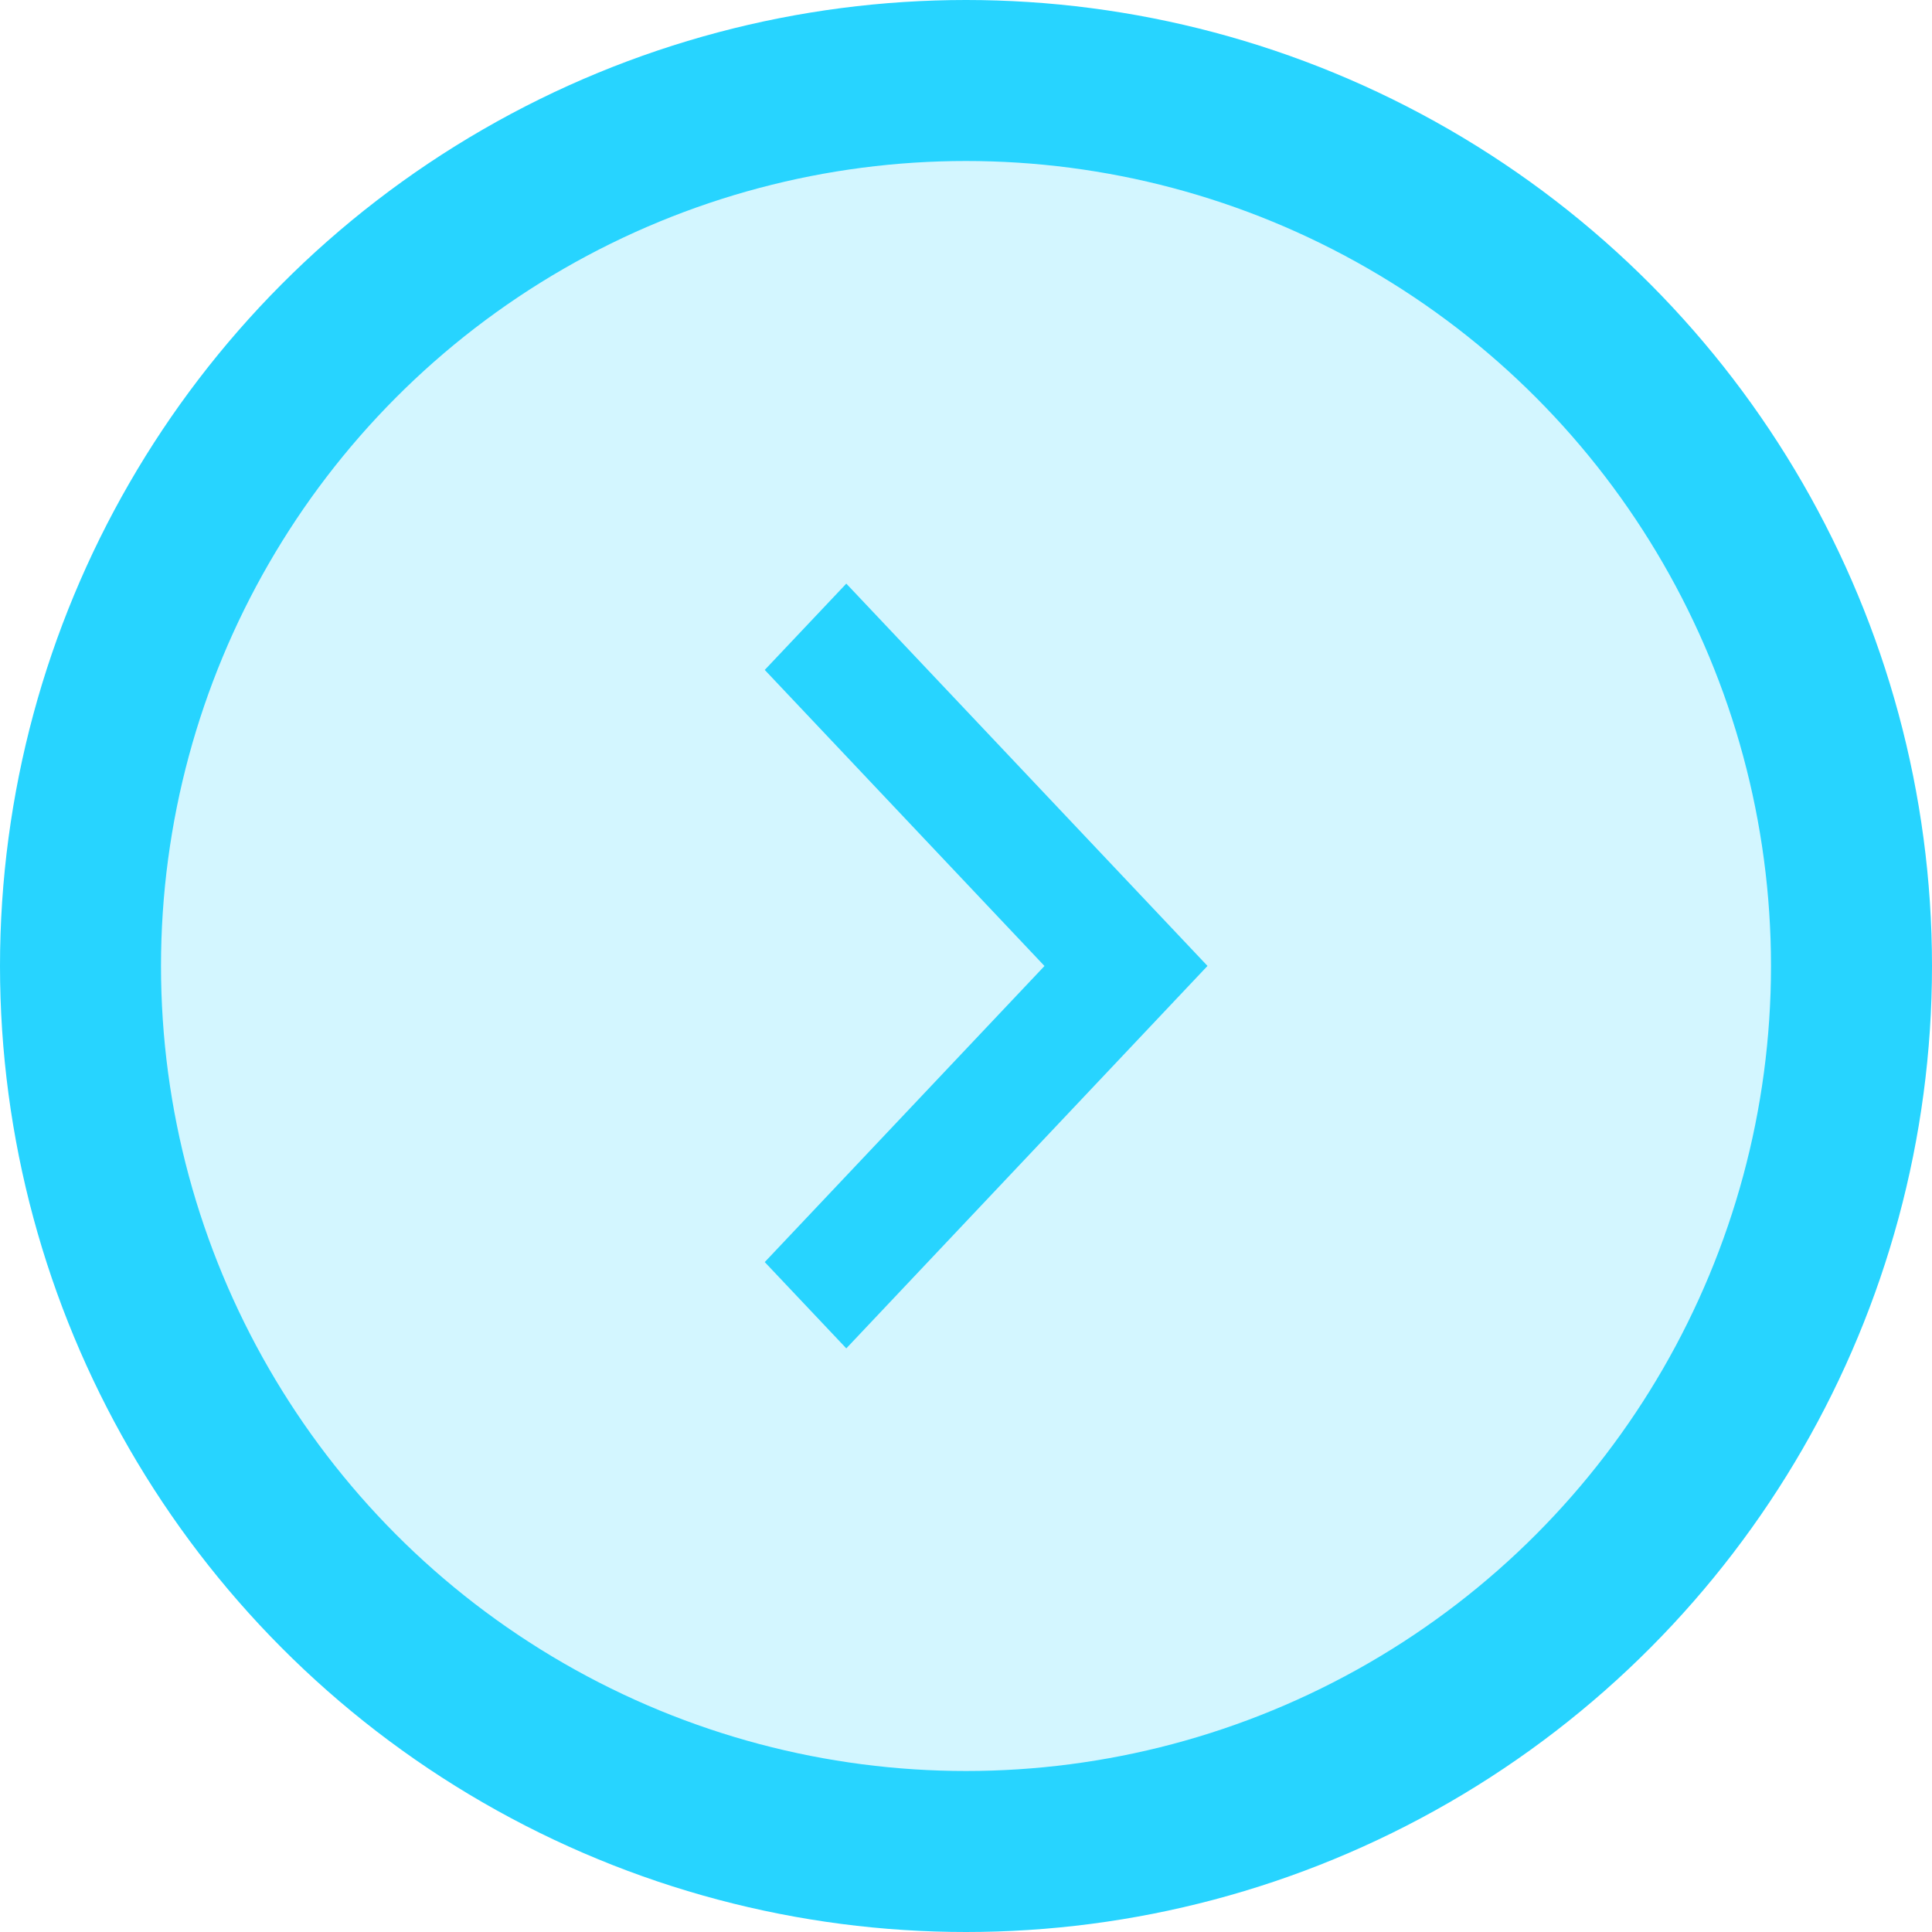 <svg width="24" height="24" viewBox="0 0 24 24" fill="none" xmlns="http://www.w3.org/2000/svg">
<circle cx="12" cy="12" r="11" fill="#27D4FF" fill-opacity="0.2" stroke="#27D4FF" stroke-width="2"/>
<path fill-rule="evenodd" clip-rule="evenodd" d="M10.513 16.75L15 11.999L10.513 7.25L9.5 8.322L12.975 12L9.5 15.678L10.513 16.75Z" fill="#27D4FF"/>
</svg>
